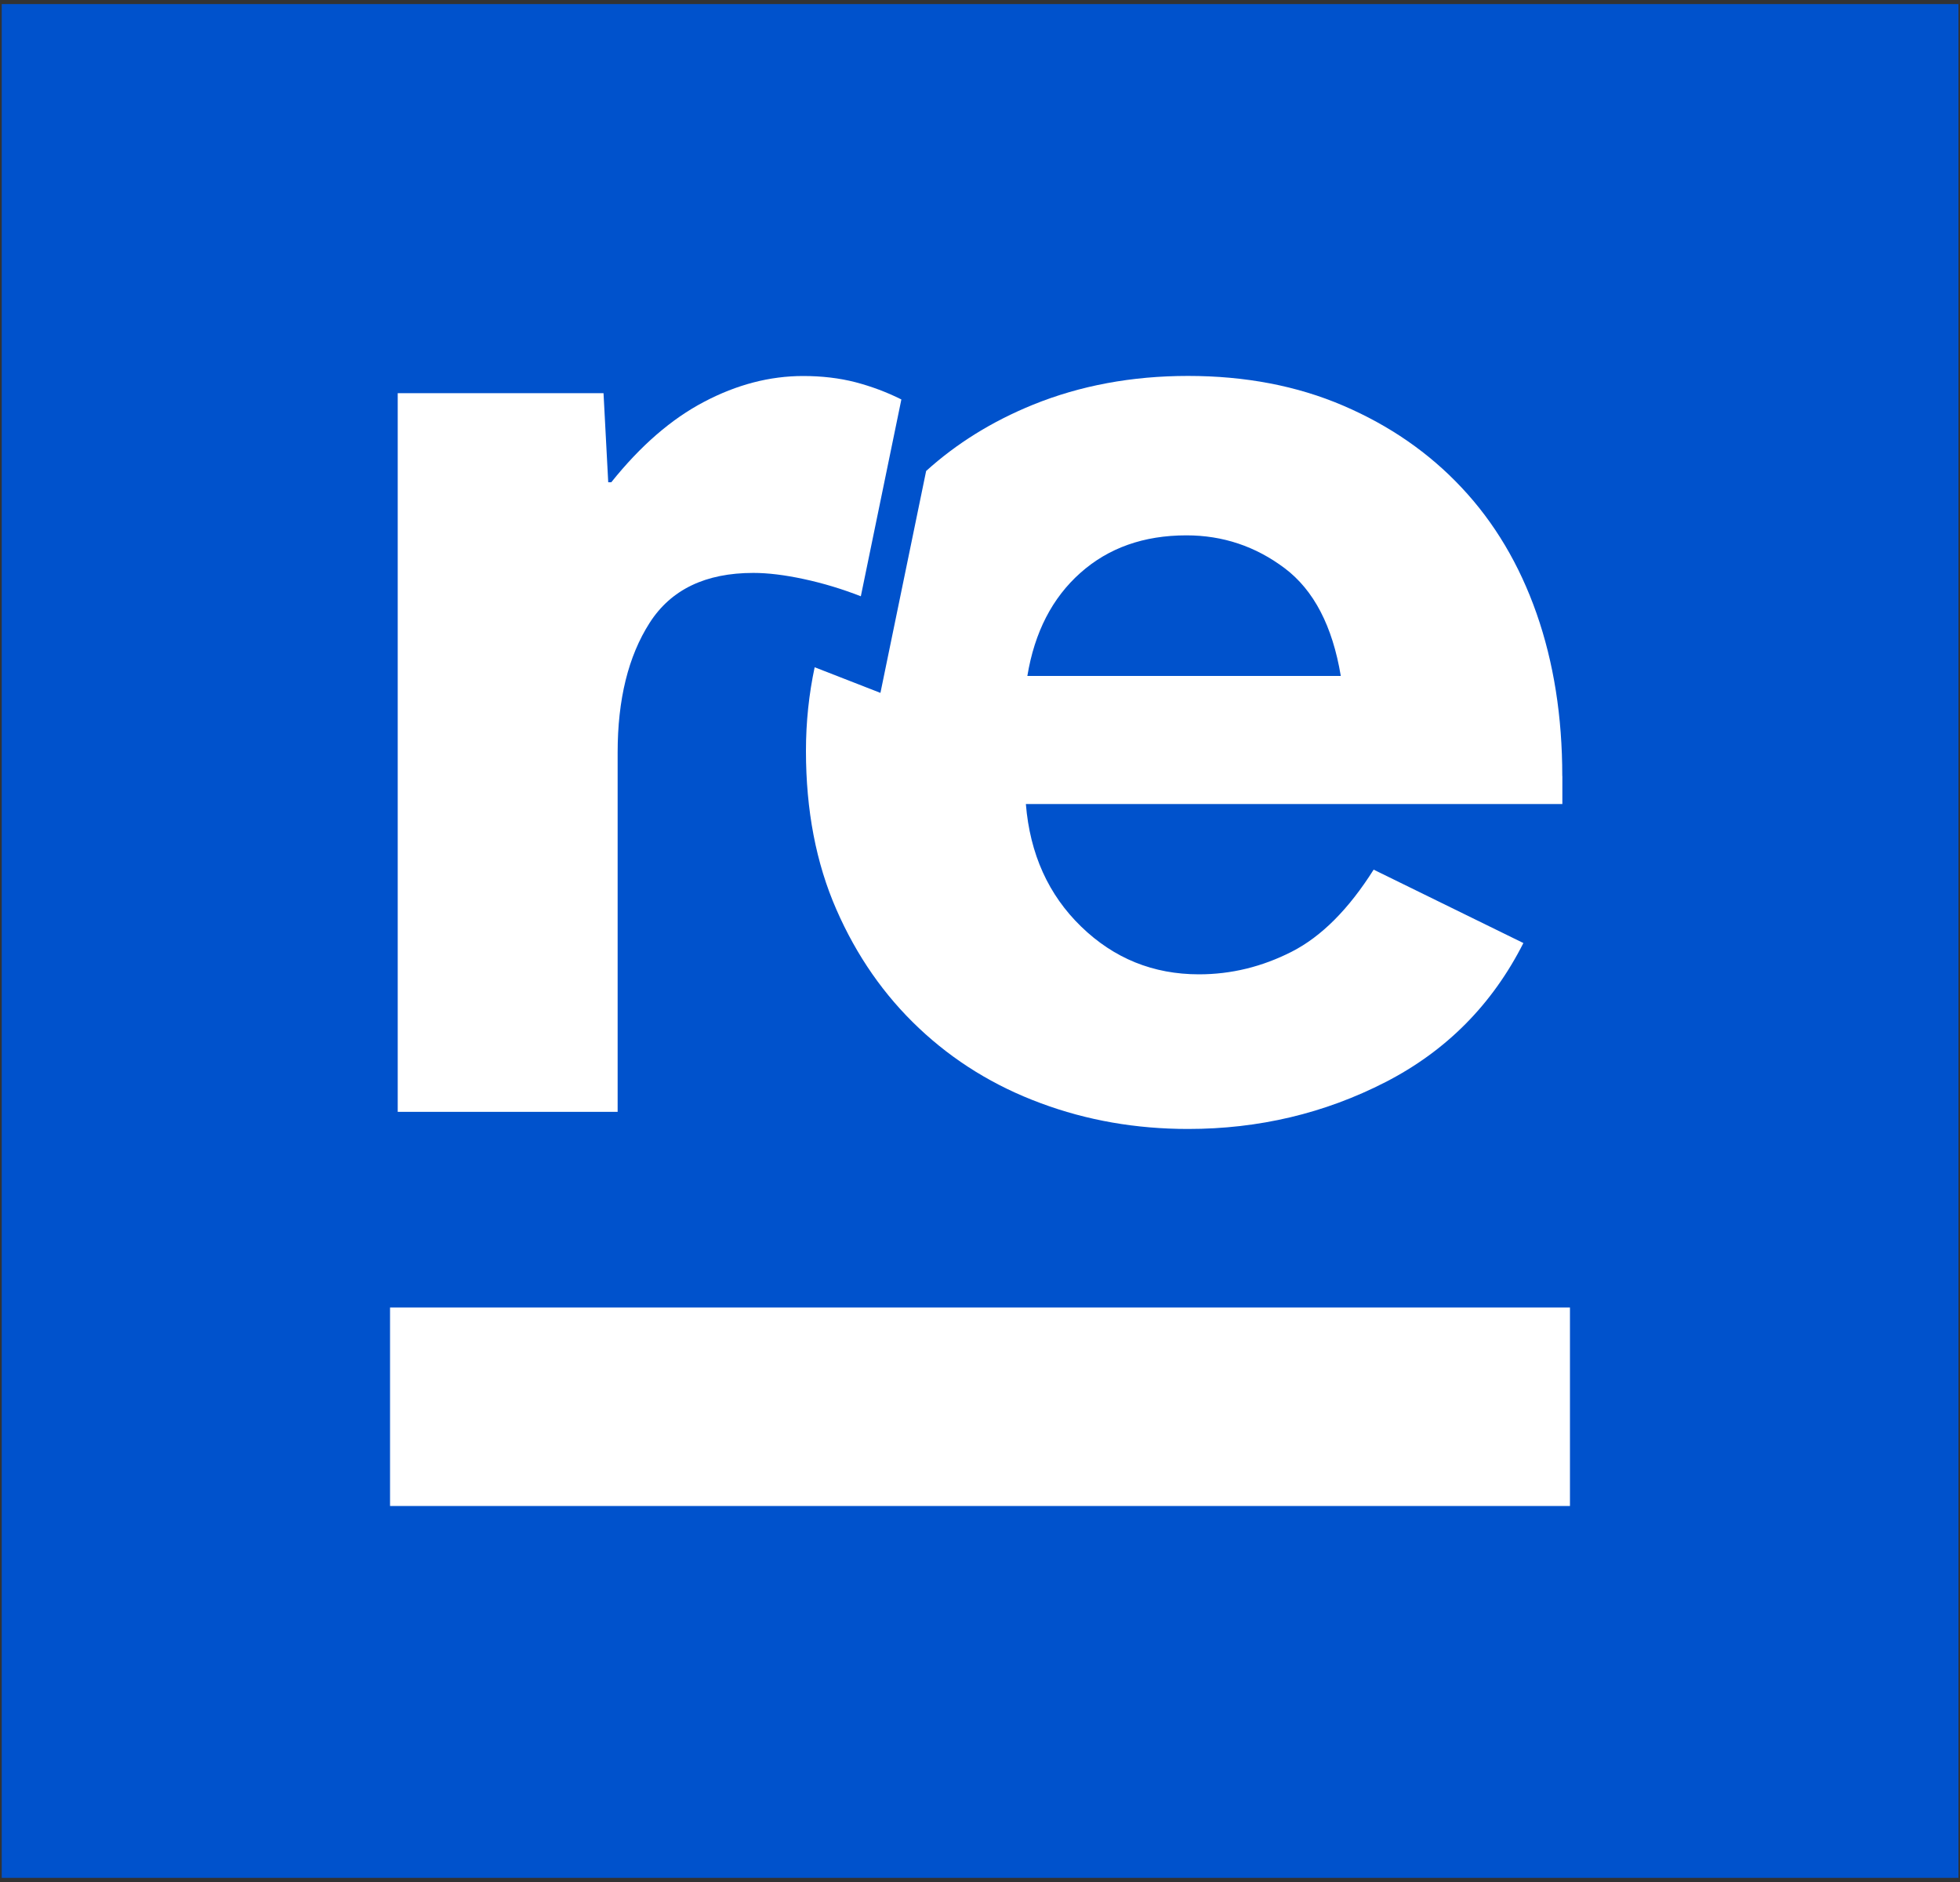 <svg width="25" height="24" viewBox="0 0 25 24" fill="none" xmlns="http://www.w3.org/2000/svg">
<rect x="0" y="0" width="25" height="24" fill="#333333" stroke="none"/>
<path d="M24.98 0.052H0.022V23.947H24.98V0.052Z" fill="#0052CC"/>
<path d="M19.927 9.896C19.927 9.139 19.818 8.448 19.599 7.823C19.38 7.199 19.062 6.664 18.644 6.219C18.227 5.774 17.723 5.426 17.133 5.173C16.543 4.92 15.883 4.794 15.153 4.794C14.437 4.794 13.777 4.917 13.174 5.162C12.653 5.374 12.2 5.656 11.813 6.006L11.23 8.836L10.391 8.509C10.318 8.853 10.28 9.208 10.28 9.576C10.28 10.333 10.409 11.007 10.668 11.598C10.926 12.189 11.278 12.694 11.722 13.112C12.166 13.531 12.684 13.85 13.274 14.068C13.864 14.288 14.491 14.397 15.154 14.397C16.056 14.397 16.895 14.198 17.671 13.8C18.447 13.402 19.034 12.81 19.431 12.026L17.521 11.09C17.203 11.594 16.855 11.943 16.477 12.136C16.098 12.329 15.704 12.425 15.293 12.425C14.709 12.425 14.209 12.222 13.791 11.817C13.373 11.412 13.137 10.891 13.085 10.253H19.928V9.896H19.927ZM13.104 8.62C13.196 8.062 13.422 7.624 13.78 7.306C14.138 6.987 14.589 6.827 15.133 6.827C15.597 6.827 16.015 6.967 16.386 7.246C16.757 7.525 16.996 7.983 17.102 8.62H13.104Z" fill="white"/>
<path d="M10.255 7.385C10.01 7.332 9.794 7.306 9.609 7.306C8.999 7.306 8.558 7.518 8.286 7.943C8.014 8.368 7.878 8.919 7.878 9.597V14.179H5.073V5.014H7.698L7.758 6.15H7.797C8.169 5.685 8.563 5.343 8.981 5.124C9.399 4.904 9.82 4.795 10.244 4.795C10.483 4.795 10.705 4.821 10.911 4.874C11.116 4.928 11.312 5.001 11.497 5.094L10.98 7.604C10.742 7.511 10.501 7.438 10.255 7.385Z" fill="white"/>
<path d="M20.025 19.205V16.674L4.975 16.674V19.205L20.025 19.205Z" fill="white"/>
</svg>
